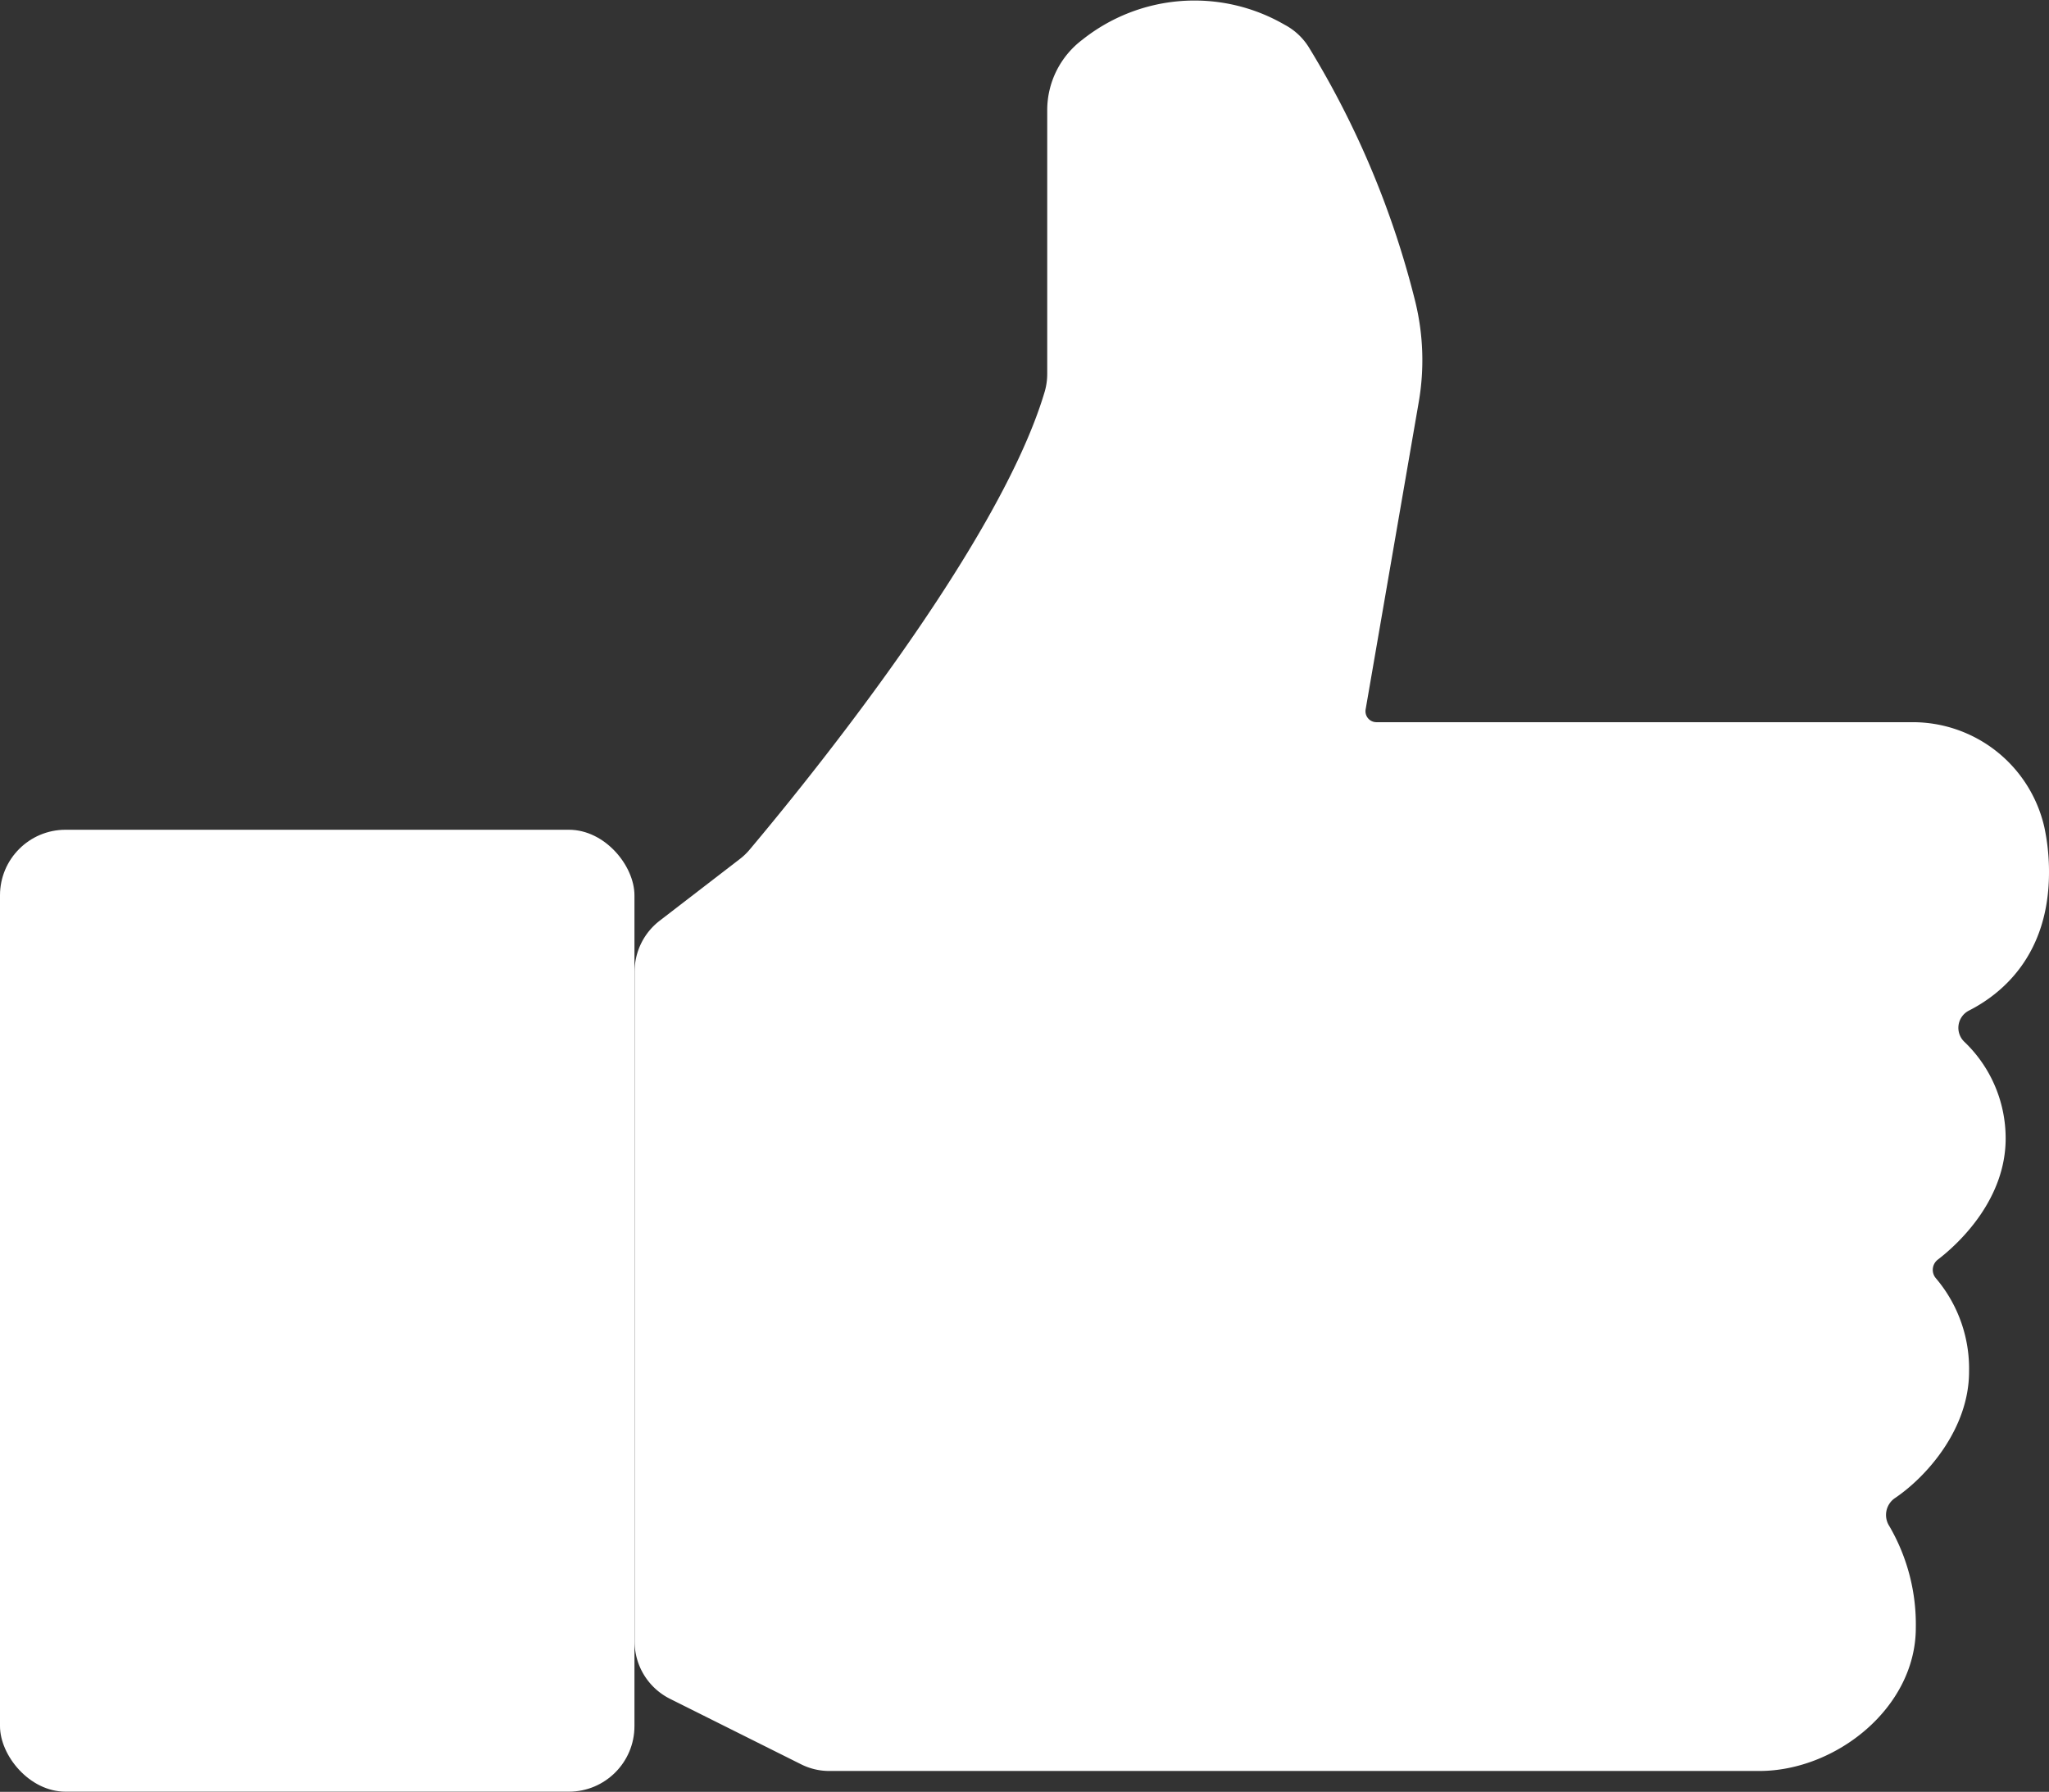 <svg xmlns="http://www.w3.org/2000/svg" viewBox="0 0 136.61 119.44"><rect x="0" y="0" width="136.61" height="119.44" fill="#333333" stroke="none"/><defs><style>.cls-1{fill:#fff;}</style></defs><title>Fichier 1</title><g id="Calque_2" data-name="Calque 2"><g id="Objects"><path class="cls-1" d="M44,61.36l5.3-4.08a4.16,4.16,0,0,0,.65-.61C52.14,54.06,66.44,37,69.66,26.08a4.25,4.25,0,0,0,.16-1.18V7.33a5.88,5.88,0,0,1,2.34-4.68,12,12,0,0,1,13.49-1,4.22,4.22,0,0,1,1.61,1.5,60.21,60.21,0,0,1,7.11,17,16.38,16.38,0,0,1,.22,6.65L91.05,47.28a.73.73,0,0,0,.72.86h35.71a9,9,0,0,1,8.82,7,14.26,14.26,0,0,1,.31,3c0,5.56-3.18,8.13-5.35,9.23a1.29,1.29,0,0,0-.31,2.06,8.89,8.89,0,0,1,2.77,6.46c0,4-3,6.91-4.53,8.08a.86.86,0,0,0-.11,1.25,9.3,9.3,0,0,1,2.2,6.21c0,3.81-2.82,7-4.94,8.43a1.36,1.36,0,0,0-.38,1.86,13,13,0,0,1,1.77,6.79c0,5.33-5.33,9.54-10.43,9.54h-62a4.18,4.18,0,0,1-1.9-.45l-8.73-4.36a4.27,4.27,0,0,1-2.36-3.81V64.74A4.28,4.28,0,0,1,44,61.36Z"/><rect class="cls-1" y="55.31" width="42.3" height="64.12" rx="4.37"/></g></g></svg>